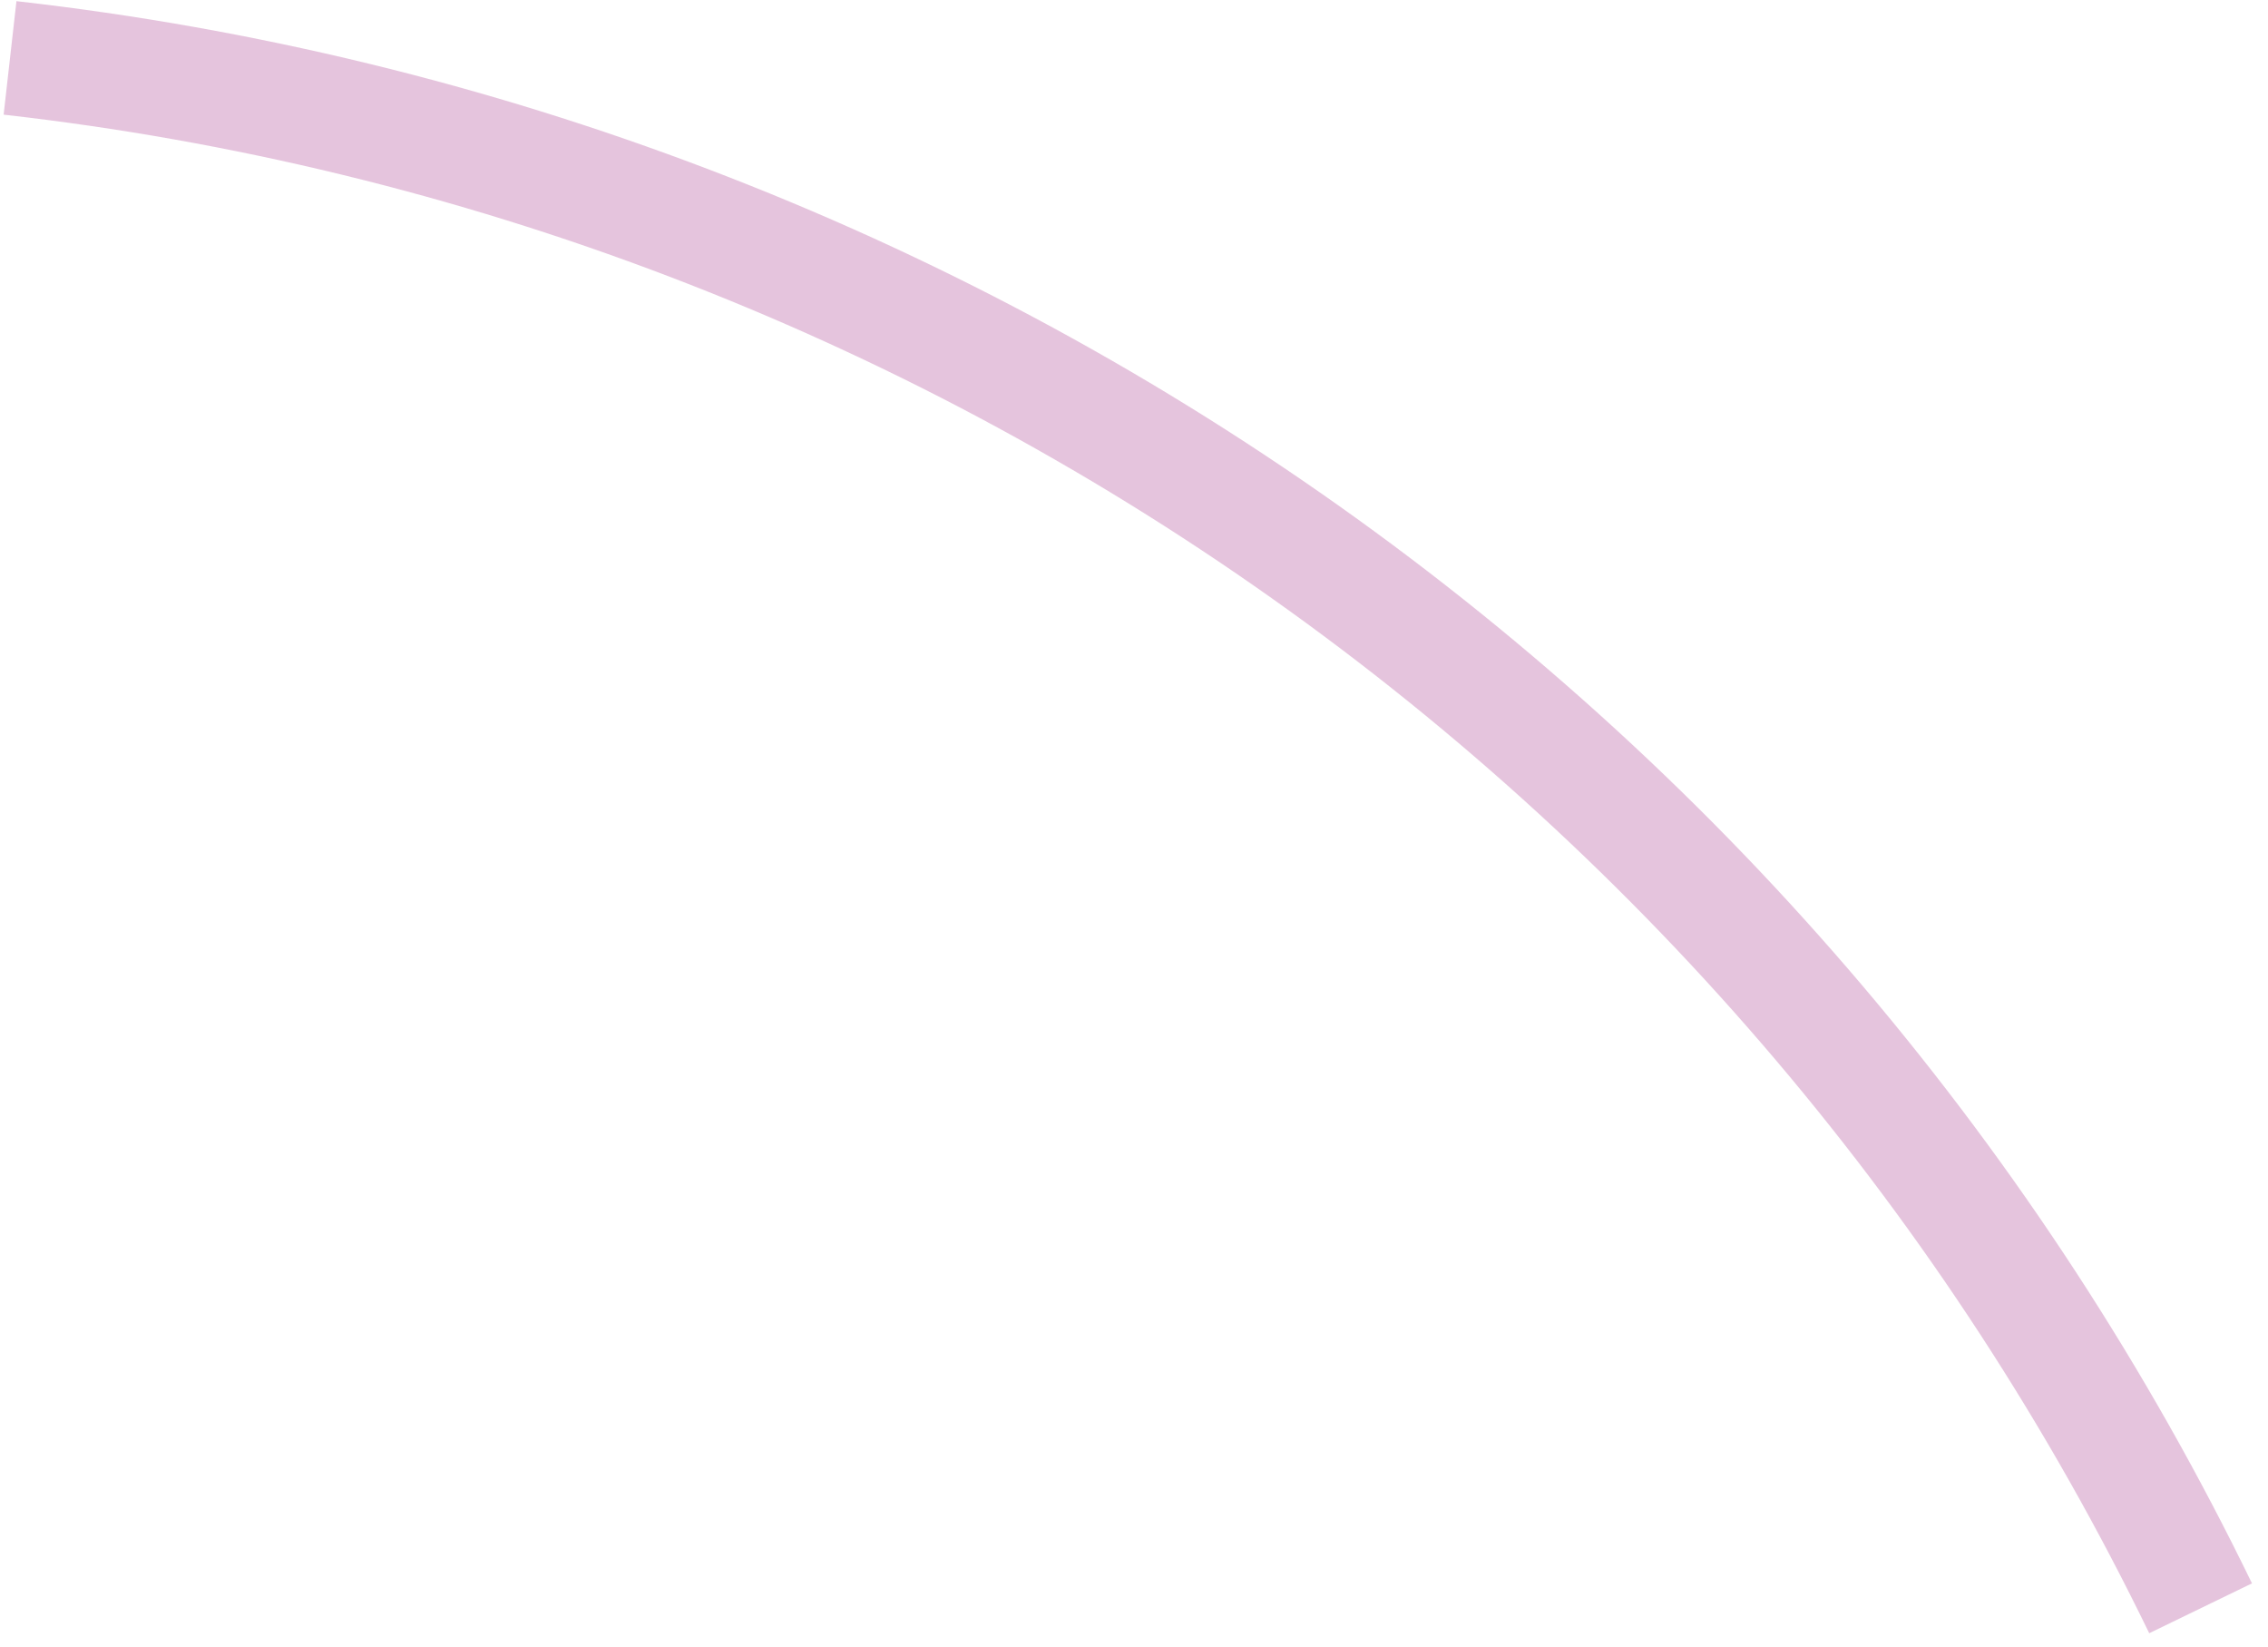 <svg width="135" height="98" viewBox="0 0 135 98" fill="none" xmlns="http://www.w3.org/2000/svg">
<path d="M0.979 0.069C29.299 3.269 56.349 13.58 79.615 30.042C102.88 46.504 121.604 68.582 134.046 94.223L127.93 97.19C115.989 72.581 98.018 51.391 75.688 35.591C53.359 19.791 27.397 9.895 0.216 6.823L0.979 0.069Z" fill="#CC8ABD" fill-opacity="0.5"/>
</svg>
